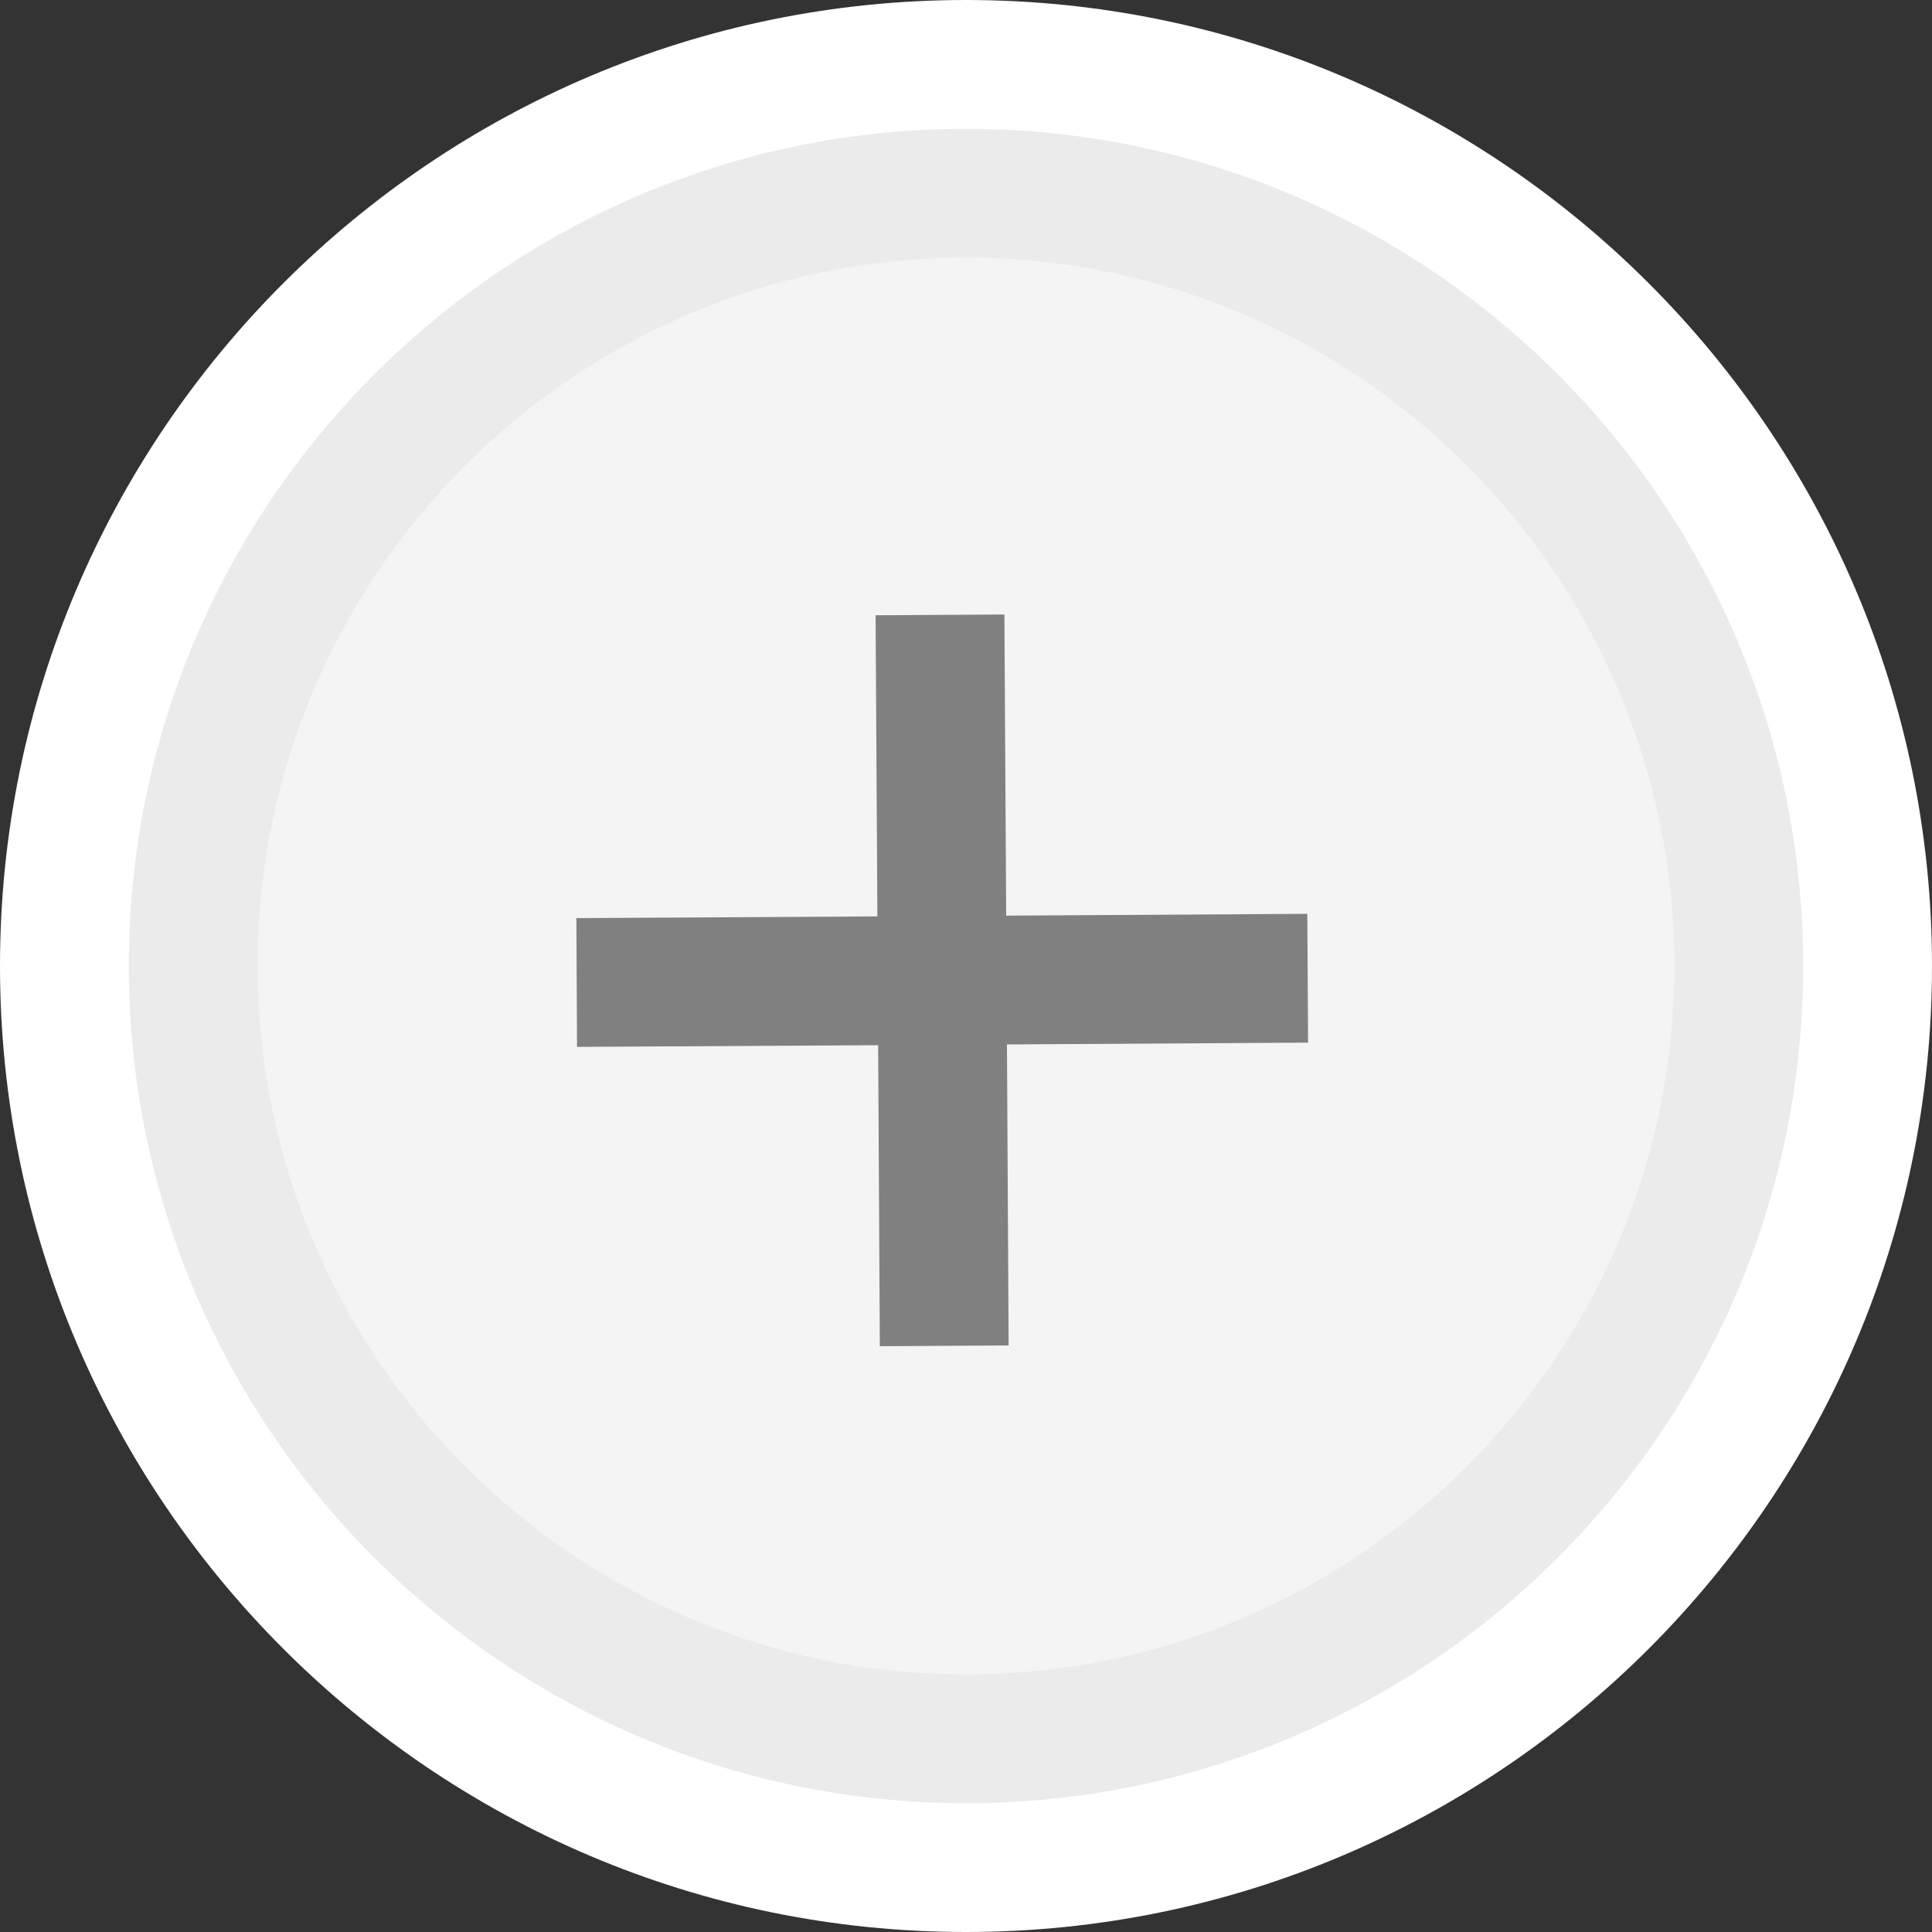 <?xml version="1.0" encoding="iso-8859-1"?>
<!-- Generator: Adobe Illustrator 18.1.1, SVG Export Plug-In . SVG Version: 6.00 Build 0)  -->
<svg version="1.1" id="Layer_1" xmlns="http://www.w3.org/2000/svg" xmlns:xlink="http://www.w3.org/1999/xlink" x="0px" y="0px"
	 width="15px" height="15px" viewBox="0 0 15 15" style="enable-background:new 0 0 15 15;" xml:space="preserve">
<rect x="0" y="0" width="15" height="15" fill="#333333" stroke="none"/>
<g>
	<g>
		<g>
			<circle style="fill:#F4F4F4;" cx="7.5" cy="7.5" r="6"/>
		</g>
		<g>
			<g>
				<path style="fill:#EBEBEB;" d="M7.5,14.5c-3.859,0-7-3.141-7-7s3.141-7,7-7s7,3.141,7,7S11.359,14.5,7.5,14.5z M7.5,2.5
					c-2.757,0-5,2.243-5,5s2.243,5,5,5s5-2.243,5-5S10.257,2.5,7.5,2.5z"/>
			</g>
			<g>
				<path style="fill:#FFFFFF;" d="M7.5,1C11.084,1,14,3.916,14,7.5S11.084,14,7.5,14S1,11.084,1,7.5S3.916,1,7.5,1 M7.5,13 M7.5,0
					C3.364,0,0,3.365,0,7.5S3.364,15,7.5,15S15,11.635,15,7.5S11.636,0,7.5,0L7.5,0z"/>
			</g>
		</g>
	</g>
</g>
<g>
	<path style="fill:#F4F4F4;" d="M7.5,13c3.032,0,5.5-2.468,5.5-5.5S10.532,2,7.5,2S2,4.468,2,7.5S4.468,13,7.5,13"/>
</g>
<polygon style="fill:#808080;" points="10.156,8.095 10.15,7.095 7.812,7.109 7.798,4.771 6.798,4.777 6.812,7.115 4.475,7.128 
	4.48,8.128 6.818,8.115 6.831,10.452 7.831,10.446 7.818,8.109 "/>
</svg>
